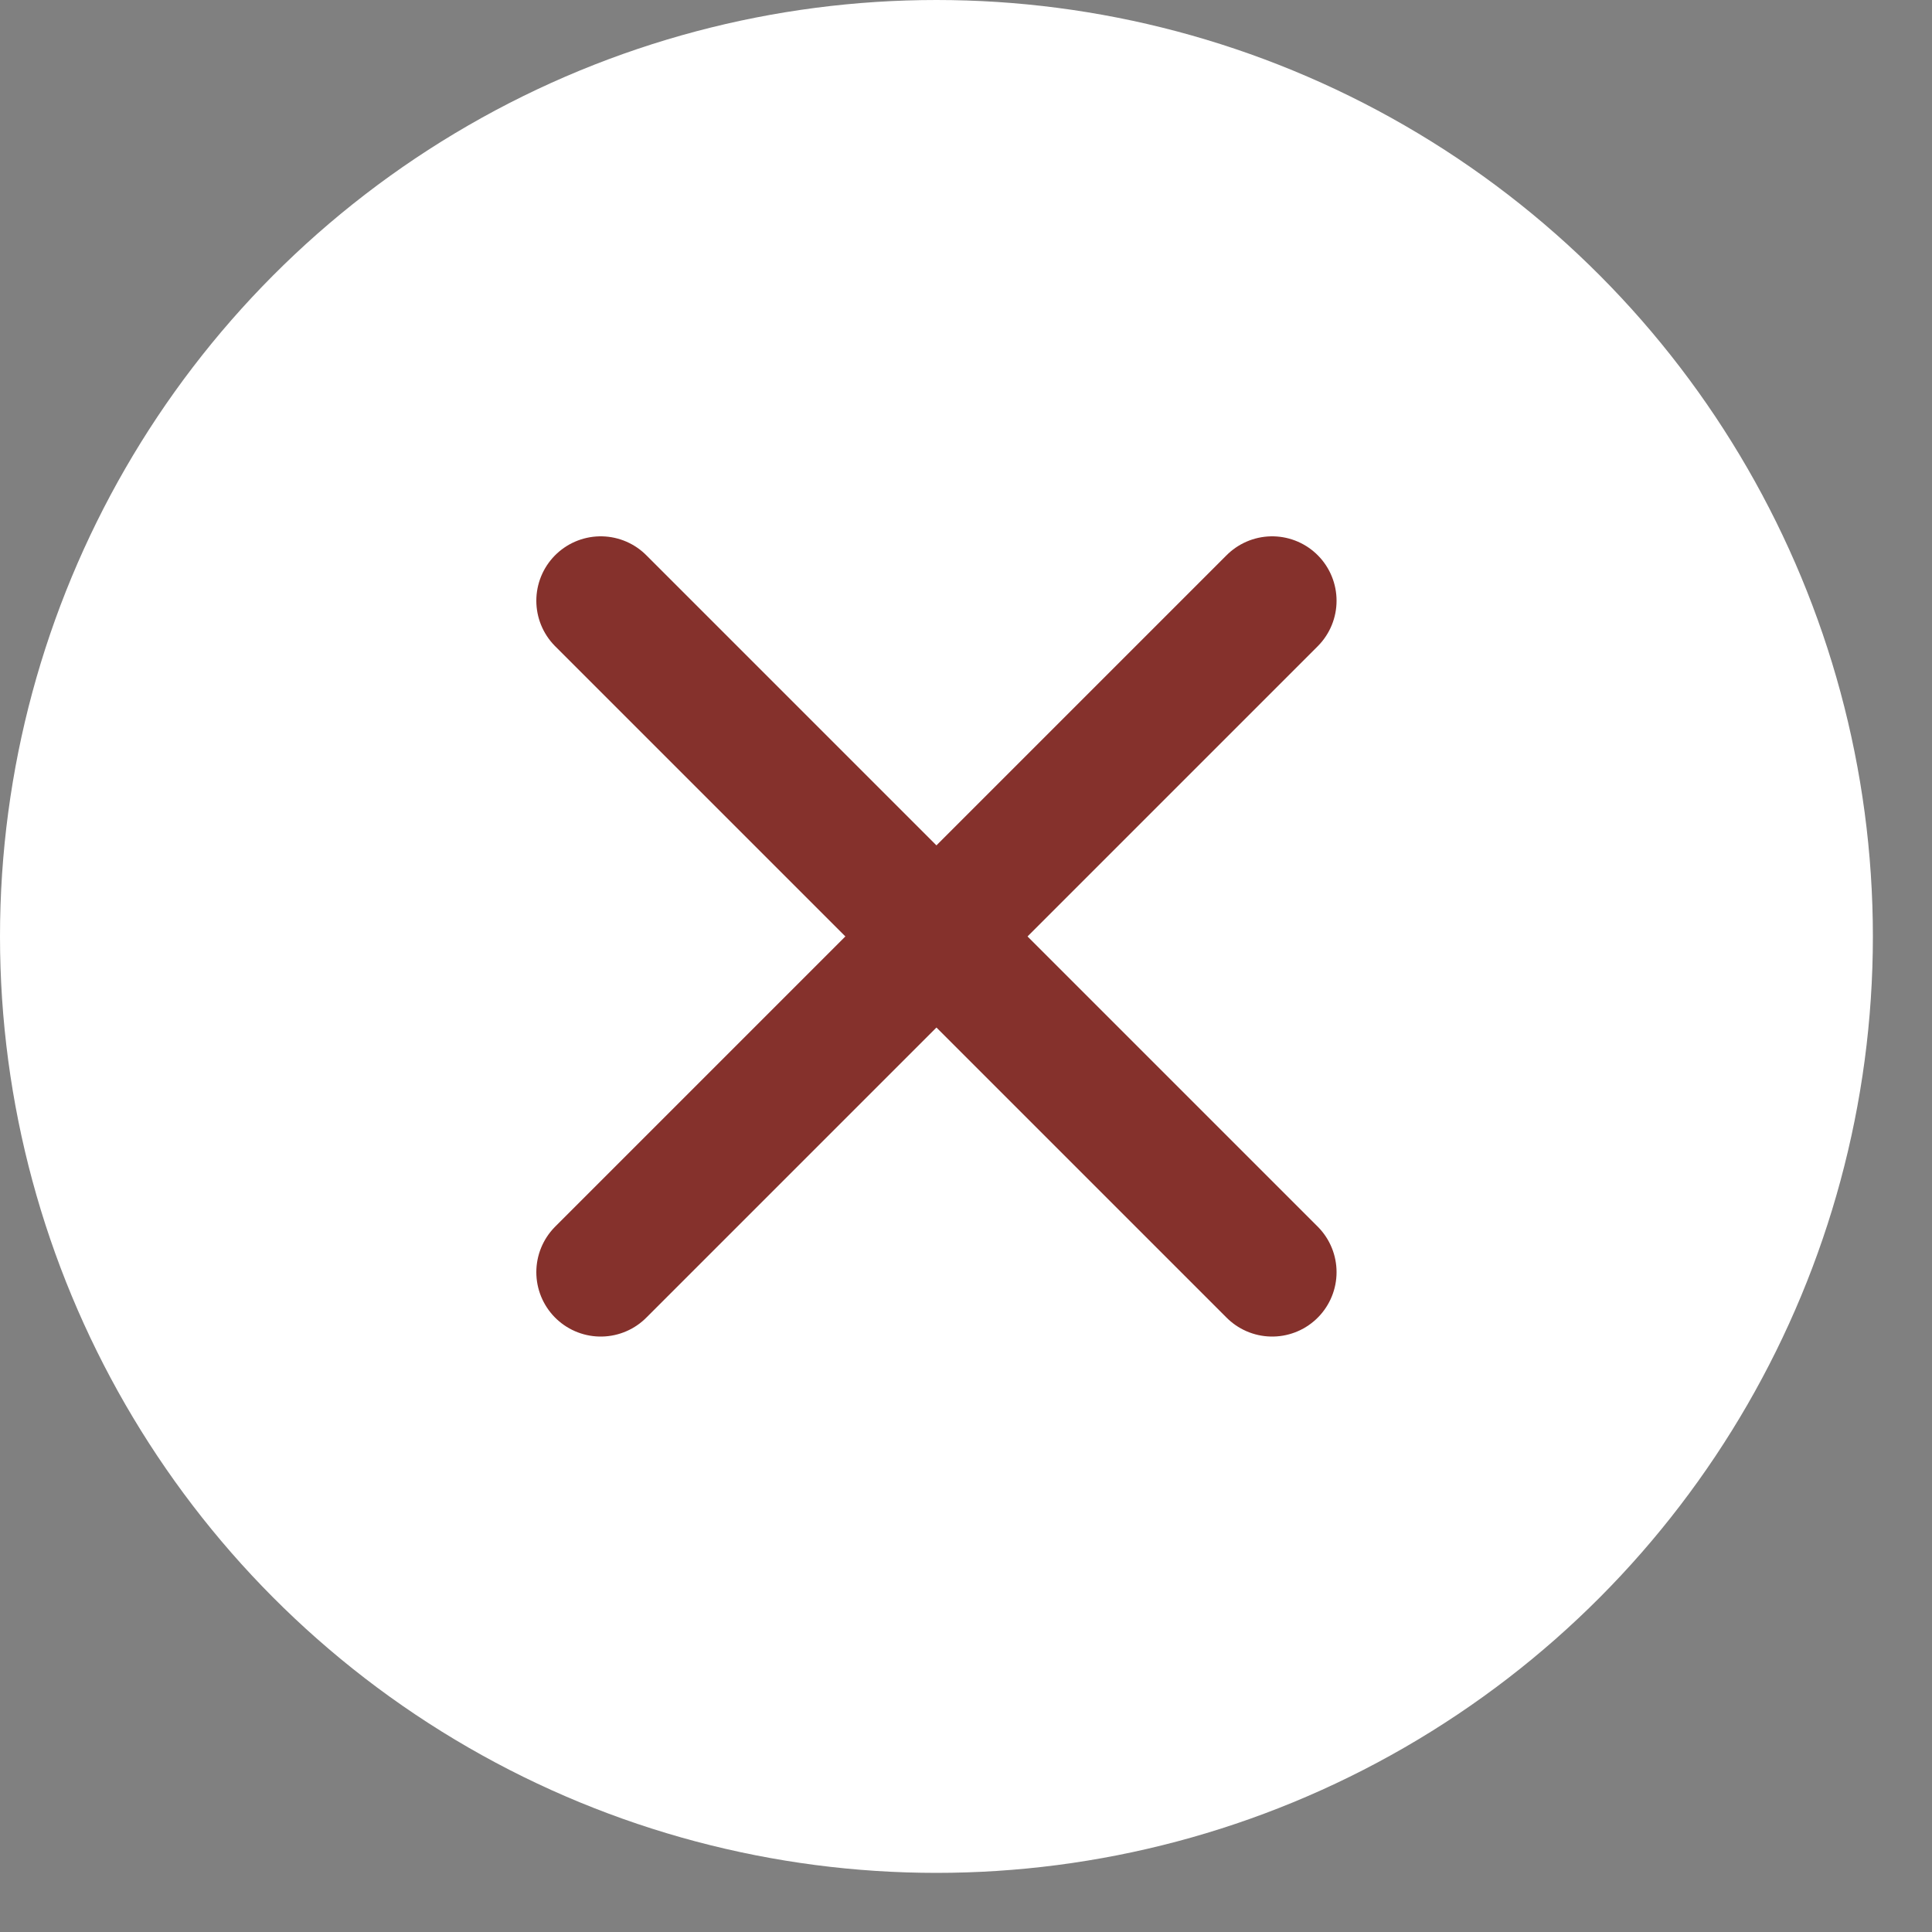 <svg width="30" height="30" viewBox="0 0 30 30" fill="none" xmlns="http://www.w3.org/2000/svg">
<rect x="0" y="0" width="30" height="30" fill="#808080" stroke="none"/>
<circle cx="14.541" cy="14.541" r="14.541" fill="white"/>
<path d="M19.754 9.328L9.328 19.754" stroke="#85312C" stroke-width="2" stroke-linecap="round" stroke-linejoin="round"/>
<path d="M9.328 9.328L19.754 19.754" stroke="#85312C" stroke-width="2" stroke-linecap="round" stroke-linejoin="round"/>
</svg>
